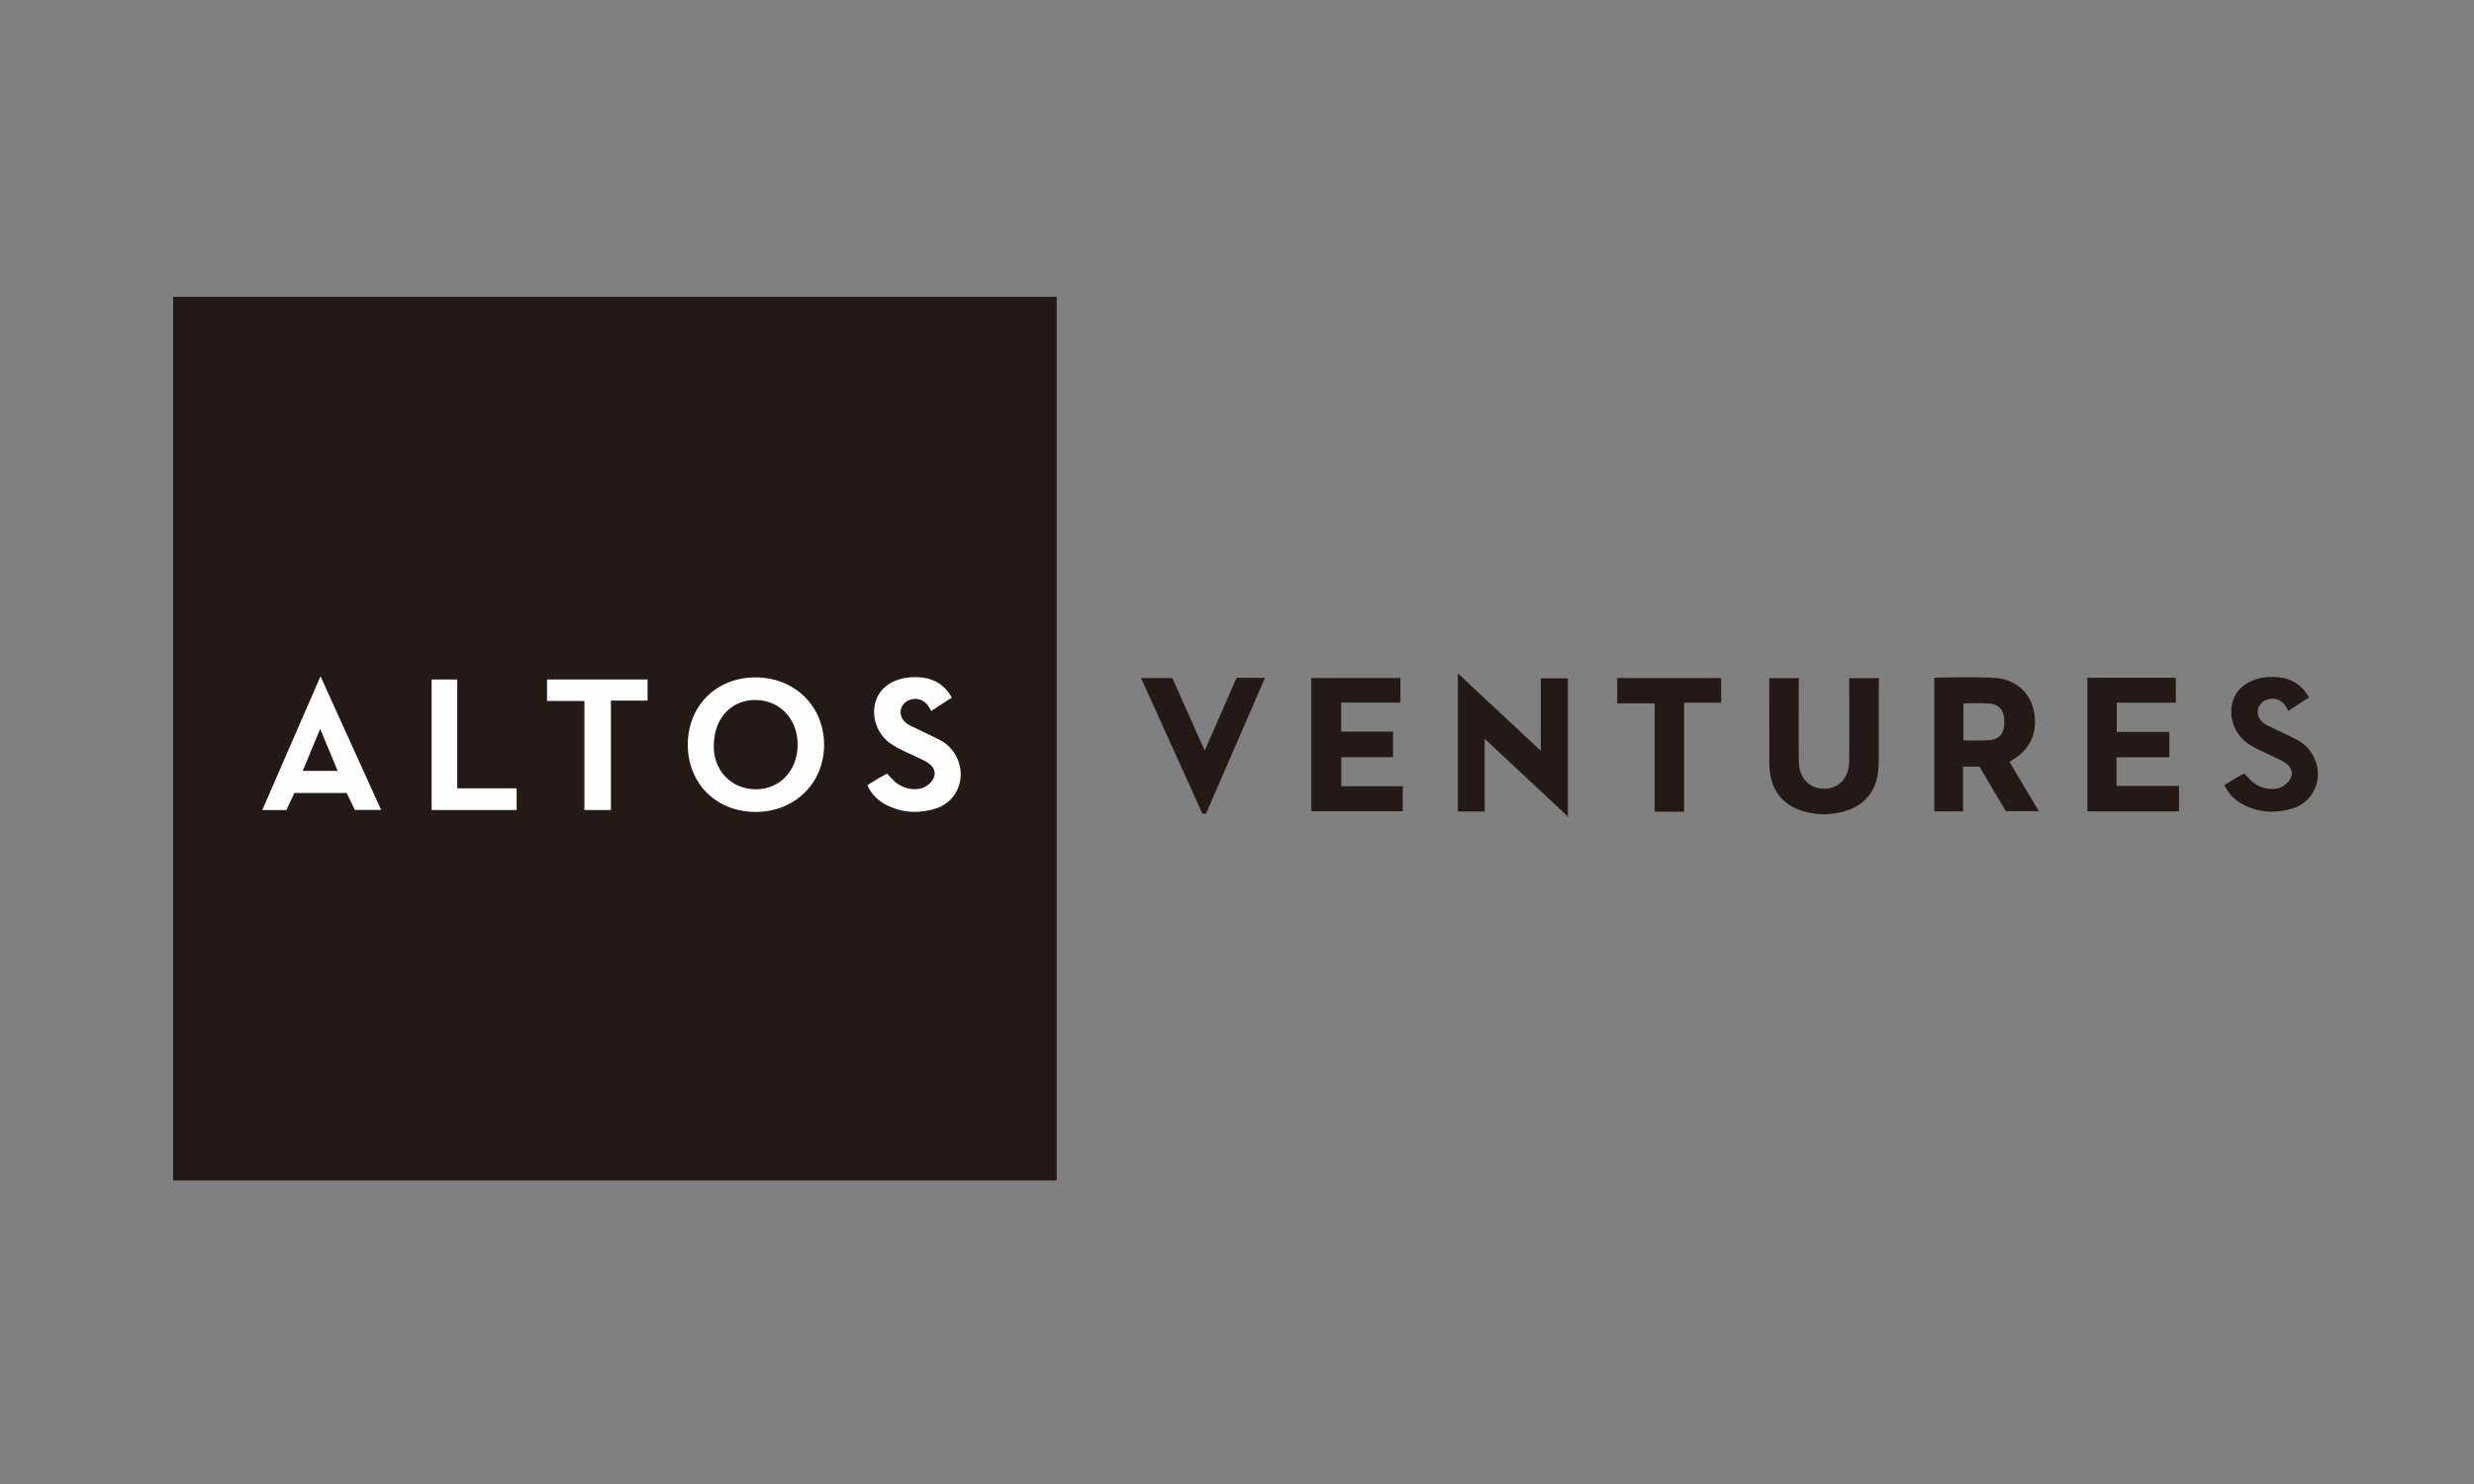 <?xml version="1.0" encoding="UTF-8"?>
<svg width="100px" height="60px" viewBox="0 0 100 60" version="1.1" xmlns="http://www.w3.org/2000/svg" xmlns:xlink="http://www.w3.org/1999/xlink">
    <rect x="0" y="0" width="100" height="60" fill="#808080" stroke="none"/>
    <!-- Generator: Sketch 55.2 (78181) - https://sketchapp.com -->
    <title>logo/altos_ventures</title>
    <desc>Created with Sketch.</desc>
    <g id="logo/altos_ventures" stroke="none" stroke-width="1" fill="none" fill-rule="evenodd">
        <g transform="translate(7, 12)">
            <polygon id="Fill-1" fill="#231916" points="-1.47082346e-12 35.729 35.711 35.729 35.711 7.10542736e-15 -1.47082346e-12 7.10542736e-15"></polygon>
            <path d="M71.186,15.399 C71.186,15.399 72.862,15.355 73.674,15.411 C74.476,15.468 75.064,16.023 75.204,16.72 C75.38,17.59 75.096,18.262 74.364,18.712 C74.329,18.733 74.295,18.756 74.222,18.802 C74.608,19.45 75.411,20.798 75.411,20.798 L74.076,20.798 L73.009,18.994 L72.347,18.994 L72.347,20.805 L71.186,20.805 L71.186,15.399 Z M72.362,17.935 C72.362,17.935 73.045,17.95 73.365,17.931 C73.794,17.905 73.996,17.683 74.014,17.259 C74.036,16.769 73.851,16.489 73.42,16.446 C73.077,16.411 72.362,16.439 72.362,16.439 L72.362,17.935 Z" id="Fill-2" fill="#231916"></path>
            <polygon id="Fill-4" fill="#231916" points="77.372 15.403 80.948 15.403 80.948 16.411 78.56 16.411 78.56 17.592 80.685 17.592 80.685 18.618 78.55 18.618 78.55 19.776 81.076 19.776 81.076 20.803 77.372 20.803"></polygon>
            <polygon id="Fill-5" fill="#231916" points="46.006 15.412 49.605 15.412 49.605 16.406 47.211 16.406 47.211 17.58 49.307 17.58 49.307 18.613 47.215 18.613 47.215 19.788 49.699 19.788 49.699 20.801 46.006 20.801"></polygon>
            <polygon id="Fill-6" fill="#231916" points="41.696 18.348 42.982 15.406 44.133 15.406 41.745 20.901 41.602 20.899 39.121 15.413 40.385 15.413"></polygon>
            <polygon id="Fill-7" fill="#231916" points="61.072 20.818 59.884 20.818 59.884 16.437 58.371 16.437 58.371 15.415 62.568 15.415 62.568 16.41 61.072 16.41"></polygon>
            <path d="M23.517,20.828 C21.937,20.815 20.796,19.669 20.801,18.1 C20.806,16.515 21.982,15.368 23.579,15.388 C25.147,15.408 26.313,16.574 26.311,18.119 C26.309,19.676 25.107,20.84 23.517,20.828 M23.561,19.912 C24.539,19.908 25.25,19.134 25.241,18.084 C25.232,17.06 24.518,16.317 23.553,16.301 C22.682,16.287 21.883,16.901 21.851,18.113 C21.823,19.158 22.57,19.916 23.561,19.912" id="Fill-8" fill="#FEFEFE"></path>
            <path d="M86.329,16.196 C86.08,16.358 85.833,16.519 85.496,16.739 C85.437,16.646 85.387,16.525 85.3,16.44 C85.086,16.229 84.806,16.195 84.556,16.32 C84.418,16.389 84.302,16.528 84.269,16.684 C84.206,16.973 84.396,17.203 84.636,17.323 C85.039,17.525 85.453,17.706 85.852,17.914 C86.49,18.246 86.829,19 86.634,19.7 C86.504,20.165 86.162,20.525 85.704,20.674 C85.055,20.886 84.395,20.872 83.767,20.579 C83.404,20.409 83.106,20.154 82.912,19.741 C83.04,19.661 83.165,19.578 83.294,19.502 C83.426,19.424 83.562,19.353 83.712,19.27 C83.817,19.381 83.908,19.485 84.008,19.58 C84.273,19.831 84.685,19.952 85.044,19.879 C85.409,19.805 85.822,19.372 85.545,19.002 C85.409,18.819 85.134,18.705 84.932,18.61 C84.572,18.439 84.198,18.289 83.867,18.065 C83.01,17.484 82.907,16.128 83.873,15.599 C84.117,15.465 84.395,15.39 84.673,15.374 C85.374,15.336 85.953,15.527 86.329,16.196" id="Fill-10" fill="#231916"></path>
            <path d="M31.473,16.204 C31.224,16.366 30.977,16.527 30.64,16.746 C30.581,16.654 30.531,16.533 30.444,16.448 C30.23,16.237 29.95,16.203 29.7,16.328 C29.562,16.397 29.446,16.536 29.413,16.692 C29.351,16.98 29.54,17.211 29.78,17.331 C30.183,17.533 30.597,17.714 30.996,17.922 C31.634,18.253 31.973,19.008 31.778,19.707 C31.648,20.173 31.306,20.532 30.848,20.682 C30.199,20.894 29.539,20.88 28.911,20.586 C28.548,20.417 28.249,20.162 28.056,19.748 C28.184,19.668 28.309,19.586 28.438,19.51 C28.57,19.432 28.706,19.361 28.856,19.278 C28.961,19.388 29.052,19.493 29.152,19.587 C29.417,19.838 29.829,19.96 30.187,19.887 C30.553,19.812 30.966,19.38 30.689,19.009 C30.553,18.827 30.278,18.713 30.076,18.618 C29.716,18.447 29.342,18.297 29.011,18.073 C28.154,17.492 28.05,16.135 29.016,15.607 C29.261,15.473 29.539,15.398 29.817,15.382 C30.518,15.343 31.097,15.535 31.473,16.204" id="Fill-12" fill="#FEFEFE"></path>
            <polygon id="Fill-15" fill="#FEFEFE" points="8.406 20.747 7.343 20.747 7.01 20.06 4.9 20.06 4.576 20.752 3.601 20.752 5.955 15.342"></polygon>
            <polygon id="Fill-16" fill="#FEFEFE" points="16.622 16.341 15.111 16.341 15.111 15.472 19.175 15.472 19.175 16.326 17.694 16.326 17.694 20.749 16.622 20.749"></polygon>
            <polygon id="Fill-17" fill="#FEFEFE" points="10.446 15.473 11.483 15.473 11.483 19.873 13.883 19.873 13.883 20.75 10.446 20.75"></polygon>
            <polygon id="Fill-18" fill="#231916" points="5.237 19.167 5.942 17.469 6.648 19.167"></polygon>
            <polygon id="Fill-19" fill="#231916" points="51.927 15.225 55.281 18.357 55.281 15.423 56.374 15.423 56.374 21.011 53.012 17.869 53.012 20.81 51.927 20.81"></polygon>
            <path d="M68.939,15.418 L67.745,15.418 C67.745,15.418 67.757,17.834 67.745,18.793 C67.737,19.476 67.295,19.897 66.727,19.886 C66.159,19.897 65.717,19.476 65.709,18.793 C65.696,17.834 65.709,15.418 65.709,15.418 L64.515,15.418 C64.515,15.418 64.513,17.845 64.516,18.833 C64.518,19.968 65.088,20.671 66.199,20.873 C66.372,20.904 66.55,20.921 66.727,20.922 C66.904,20.921 67.082,20.904 67.255,20.873 C68.366,20.671 68.936,19.968 68.938,18.833 C68.941,17.845 68.939,15.418 68.939,15.418" id="Fill-20" fill="#231916"></path>
        </g>
    </g>
</svg>